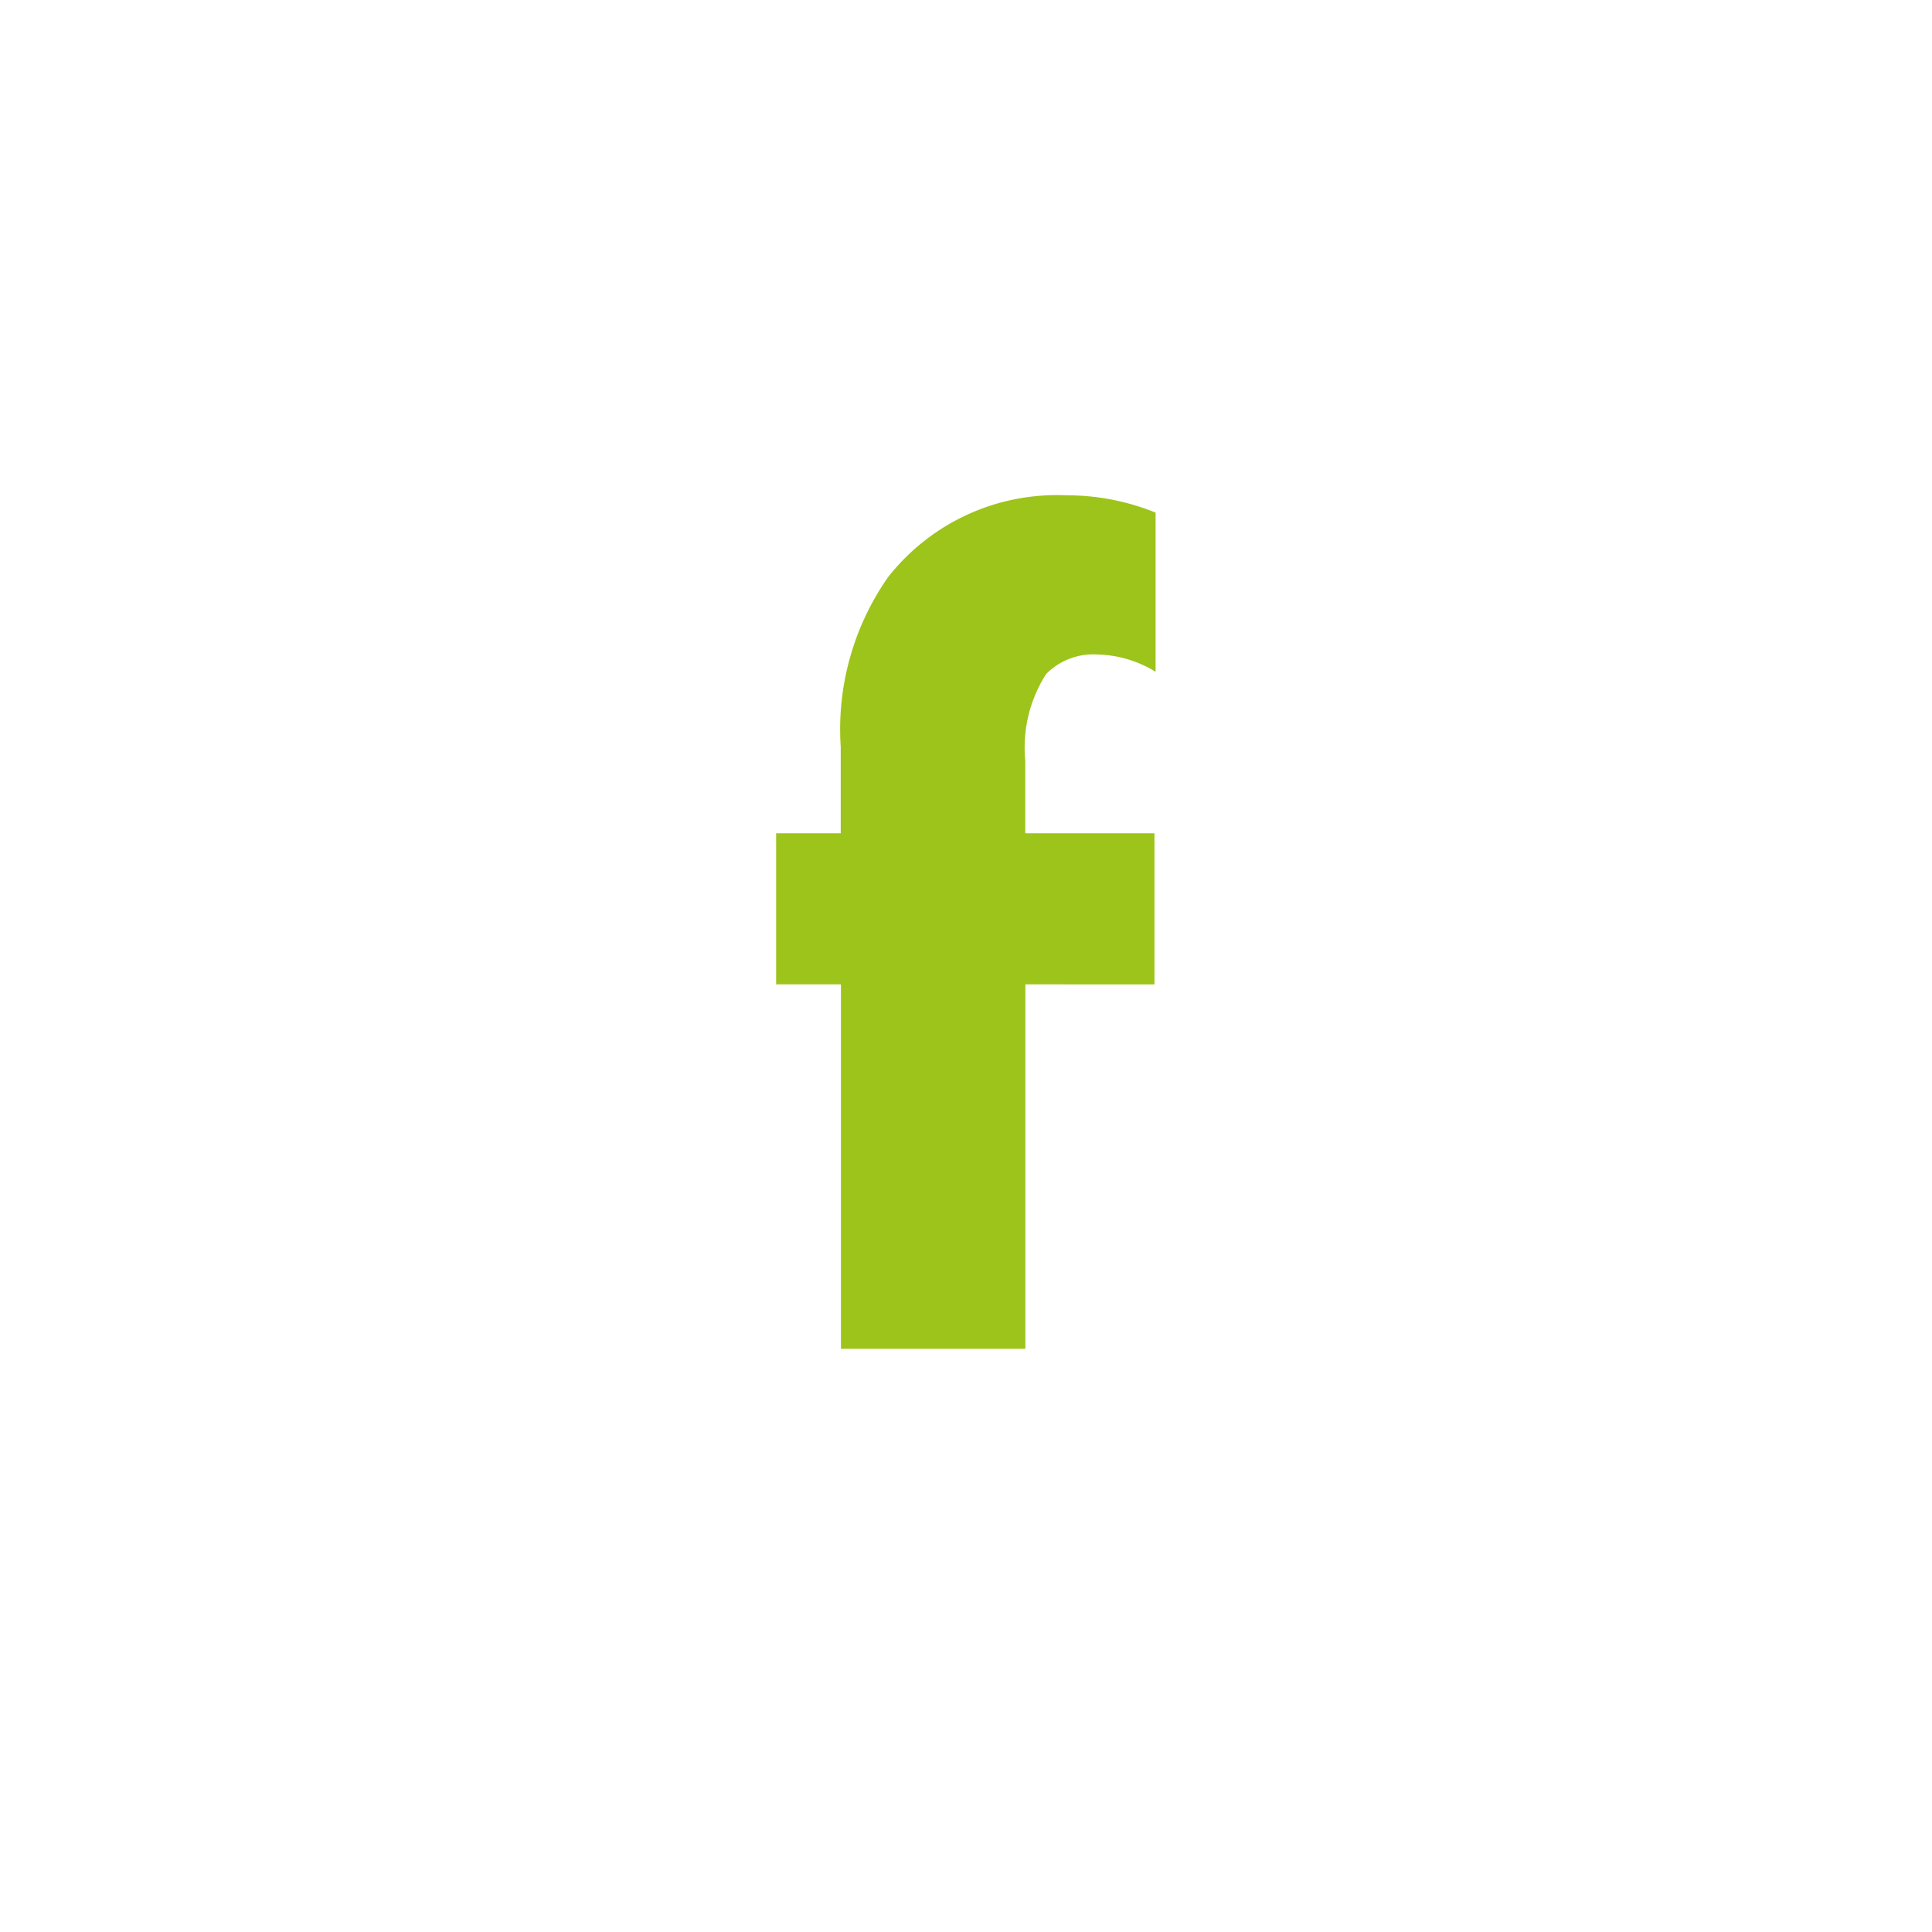<svg xmlns="http://www.w3.org/2000/svg" xmlns:xlink="http://www.w3.org/1999/xlink" width="44" height="44" viewBox="0 0 44 44">
  <defs>
    <filter id="Ellipse_3" x="0" y="0" width="44" height="44" filterUnits="userSpaceOnUse">
      <feOffset dy="1" input="SourceAlpha"/>
      <feGaussianBlur stdDeviation="3" result="blur"/>
      <feFlood flood-opacity="0.161"/>
      <feComposite operator="in" in2="blur"/>
      <feComposite in="SourceGraphic"/>
    </filter>
  </defs>
  <g id="Groupe_4" data-name="Groupe 4" transform="translate(-936.624 1018.654)">
    <g transform="matrix(1, 0, 0, 1, 936.62, -1018.65)" filter="url(#Ellipse_3)">
      <circle id="Ellipse_3-2" data-name="Ellipse 3" cx="13" cy="13" r="13" transform="translate(9 8)" fill="#fff"/>
    </g>
    <path id="Tracé_5" data-name="Tracé 5" d="M959.976-996.236v8.3h-4.2v-8.3H954.3v-3.441h1.471v-1.97a6.039,6.039,0,0,1,1.077-3.861,4.886,4.886,0,0,1,4.071-1.865,5.334,5.334,0,0,1,2.023.394v3.625a2.638,2.638,0,0,0-1.313-.394,1.512,1.512,0,0,0-1.182.447,3.107,3.107,0,0,0-.473,1.97v1.655h2.942v3.441Z" transform="translate(0 0)" fill="#9dc41a"/>
  </g>
</svg>
